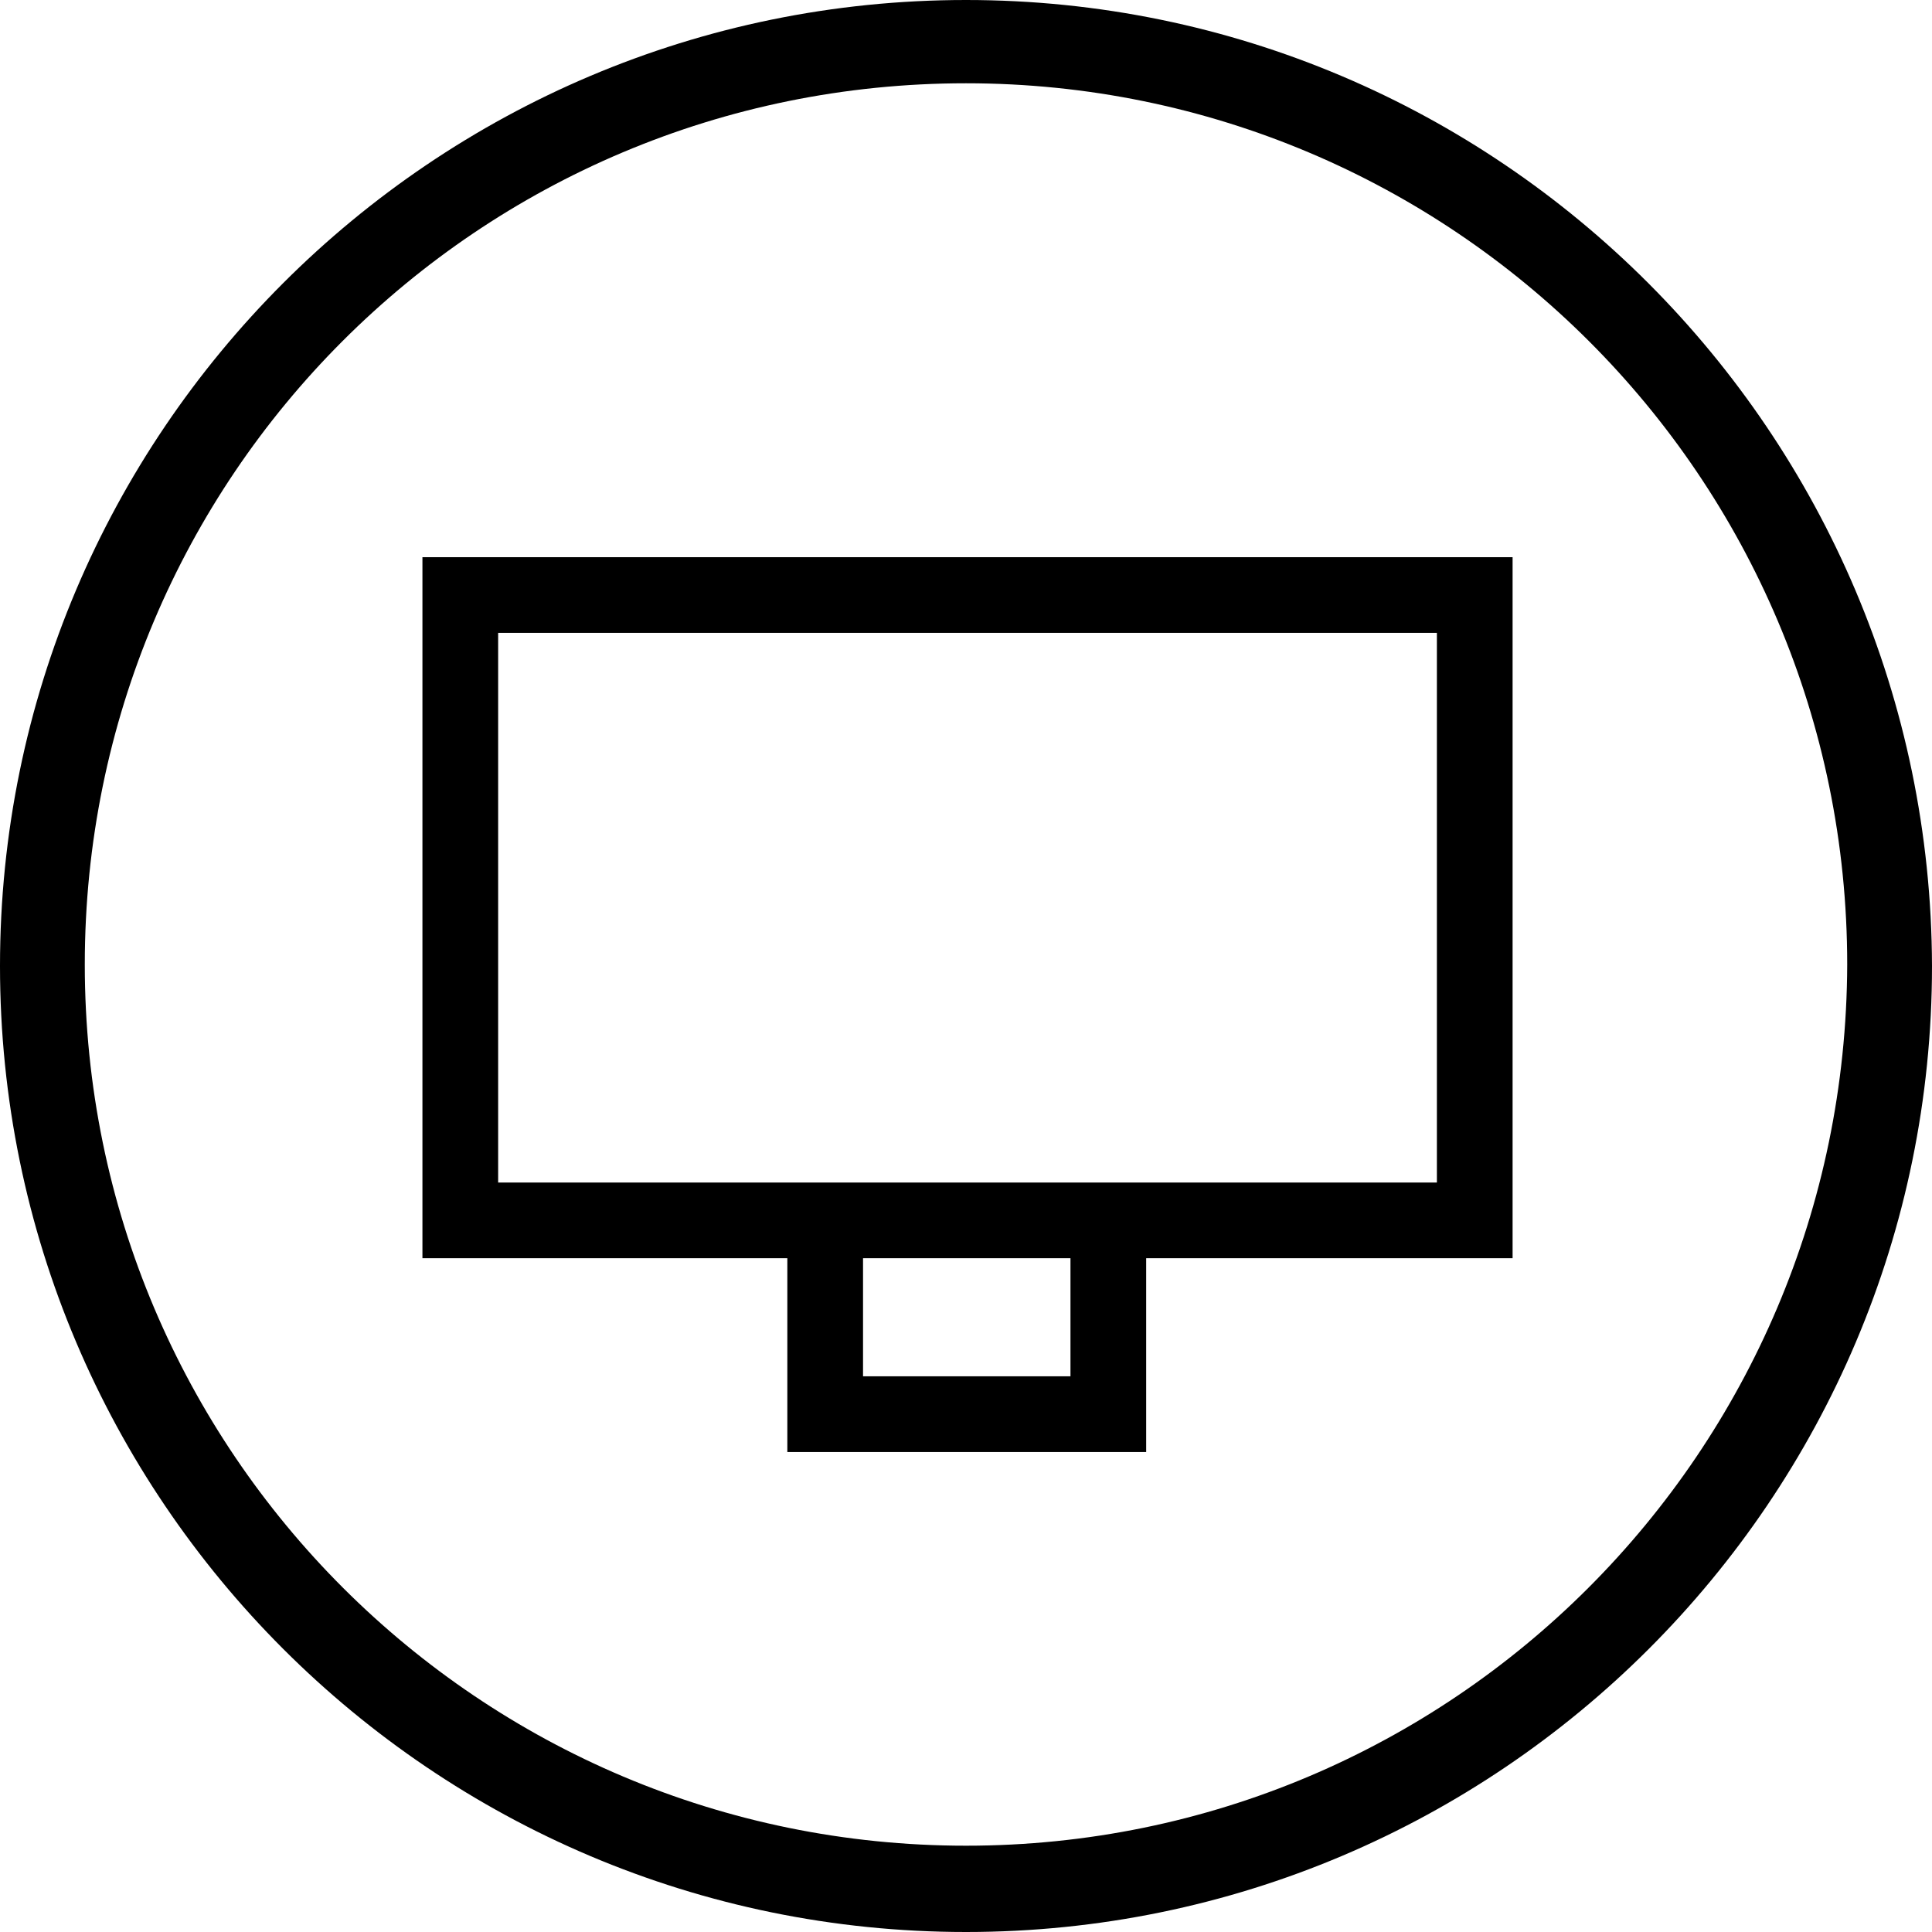 <?xml version="1.0" encoding="utf-8"?>
<!-- Generator: Adobe Illustrator 21.0.1, SVG Export Plug-In . SVG Version: 6.00 Build 0)  -->
<svg version="1.1" id="Layer_1" xmlns="http://www.w3.org/2000/svg" xmlns:xlink="http://www.w3.org/1999/xlink" x="0px" y="0px"
	 viewBox="0 0 127.6 127.6" style="enable-background:new 0 0 127.6 127.6;" xml:space="preserve">
<path d="M63.8,0C28.6,0,0,28.6,0,63.8s28.6,63.8,63.8,63.8s63.8-28.6,63.8-63.8l0,0C127.5,28.6,99,0,63.8,0z M63.8,121.9
	c-32.1,0-58.2-26-58.2-58.2s26-58.2,58.2-58.2c32.1,0,58.2,26,58.2,58.2l0,0C121.9,95.9,95.9,121.9,63.8,121.9L63.8,121.9z"/>
<path d="M99.9,36.8h-72v46.3H52v12.8h23.7V83.1h24.2V36.8z M70.7,90.9H57v-7.8h13.7V90.9z M94.9,78.1H75.7H52H32.9V41.8h62V78.1z"/>
</svg>
